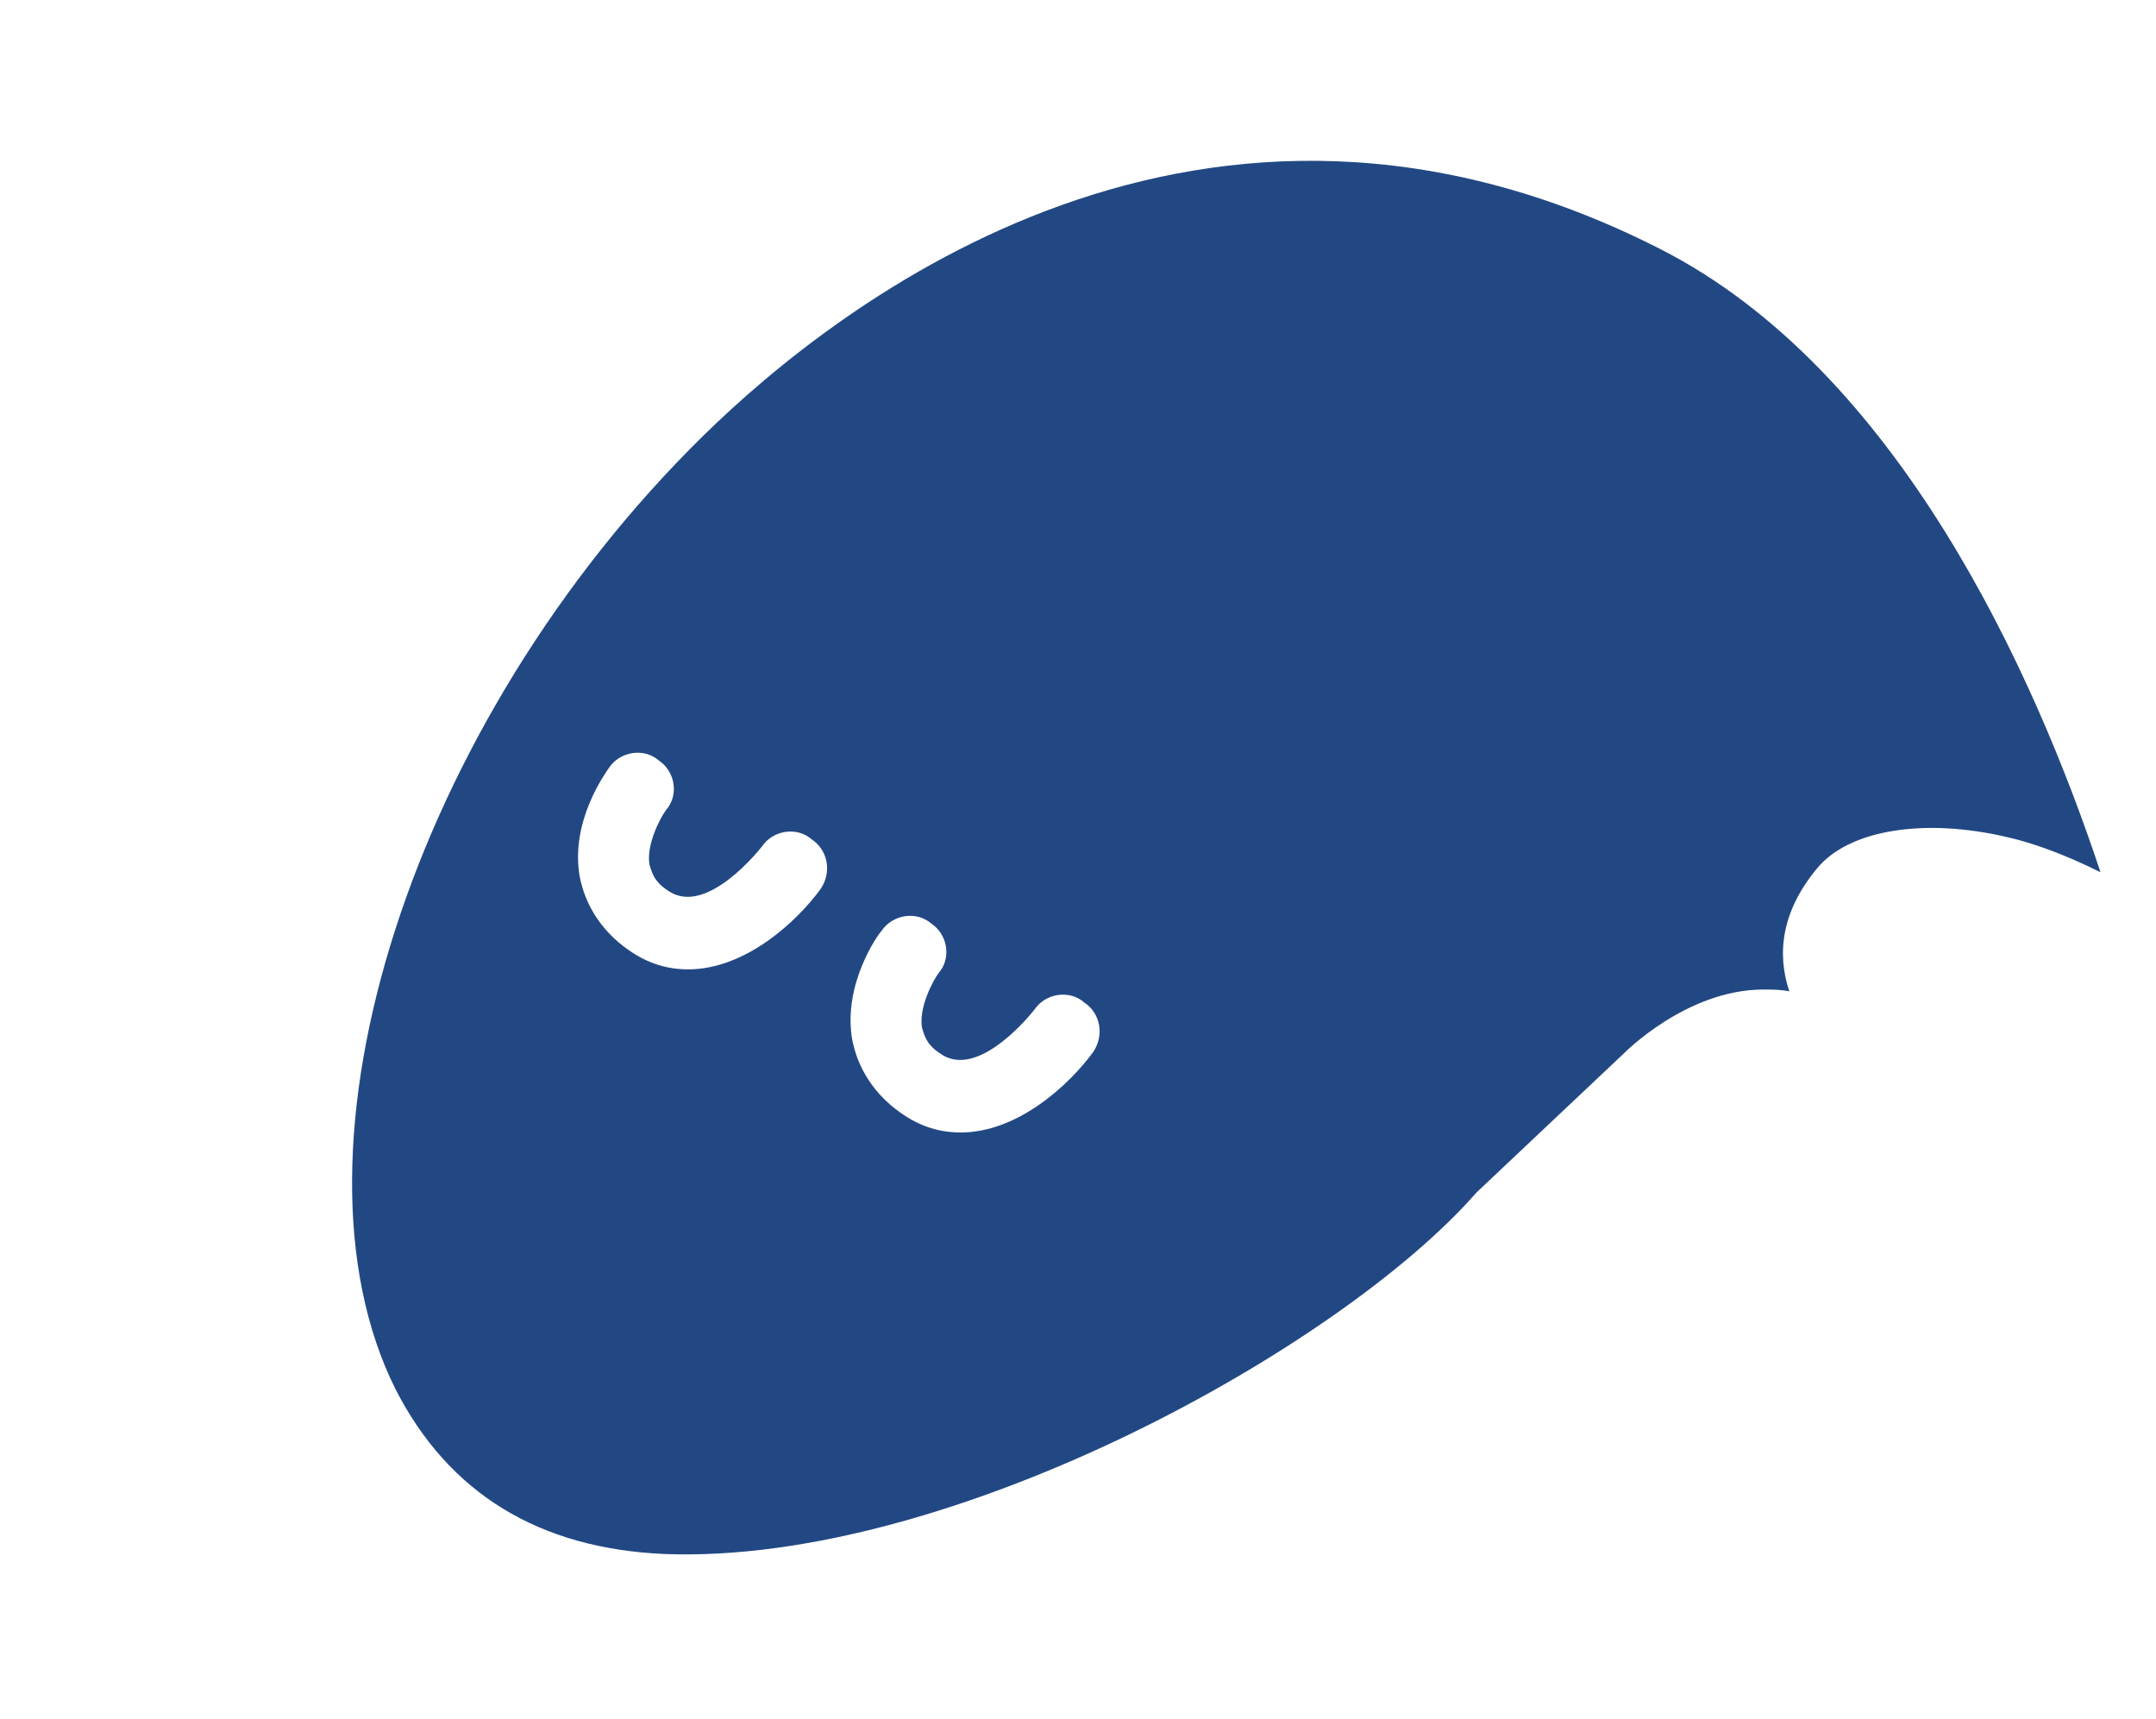 <svg width="419" height="334" viewBox="0 0 419 334" fill="none" xmlns="http://www.w3.org/2000/svg">
<mask id="mask0_2400_322" style="mask-type:luminance" maskUnits="userSpaceOnUse" x="0" y="0" width="419" height="334">
<path d="M419 0.834H0V333.62H419V0.834Z" fill="white"/>
</mask>
<g mask="url(#mask0_2400_322)">
<path d="M257.562 504.955C257.204 480.026 242.175 460.796 255.773 439.428C261.497 430.524 271.876 426.251 281.538 428.744C282.969 429.1 284.399 429.457 285.473 429.813C284.041 422.69 284.041 415.924 285.473 409.87C287.62 401.323 292.631 394.557 300.146 390.283C309.806 384.585 320.542 386.366 330.562 391.351C330.204 378.887 274.534 395.313 274.534 395.313L315.533 204.742C315.533 204.742 327.699 192.279 342.729 192.279C344.518 192.279 345.95 192.279 347.738 192.635C345.234 185.156 346.307 176.967 353.106 168.775C359.189 161.297 373.86 158.803 390.321 162.721C394.973 163.79 401.057 165.925 408.214 169.487C395.331 130.67 368.85 71.909 322.69 48.406C233.945 3.178 163.092 58.733 136.611 84.73C80.072 140.285 53.591 223.262 76.851 269.913C87.228 290.213 104.764 300.896 129.097 301.965C184.92 304.101 260.747 261.707 286.934 231.73L315.533 204.742L274.534 395.313C252.705 414.188 136.611 513.858 108.342 513.858C85.083 513.858 61.106 507.803 38.92 496.051H38.562C38.205 496.051 38.205 495.695 37.847 495.695C31.047 492.133 24.606 487.86 18.166 482.875C-27.639 451.18 -58.413 412.719 -67.717 374.614C-72.369 355.739 -73.8 351.823 -73.8 338.289C-73.442 312.648 -74.158 299.472 -86.682 297.335C-97.06 295.554 -104.575 304.814 -108.869 317.633C-111.016 324.044 -112.447 330.811 -112.805 337.576C-114.594 361.793 -118.172 367.491 -121.751 367.135C-132.844 366.067 -136.422 356.807 -132.487 336.508C-131.413 331.167 -119.246 284.515 -146.085 284.515C-155.388 284.515 -171.491 305.526 -167.913 352.891C-167.913 353.247 -167.913 353.247 -167.913 353.247C-167.913 353.603 -167.913 353.959 -167.913 354.316C-167.913 354.672 -167.913 355.028 -167.913 355.383C-167.913 355.739 -167.913 356.095 -168.271 356.451C-168.271 356.807 -168.629 357.163 -168.629 357.519C-168.629 357.875 -168.987 358.232 -168.987 358.588C-168.987 358.944 -169.345 359.3 -169.345 359.3C-169.702 359.656 -169.702 360.012 -170.06 360.012C-170.418 360.368 -170.418 360.368 -170.776 360.725C-171.134 361.081 -171.134 361.081 -171.491 361.437C-171.849 361.793 -171.849 361.793 -172.207 362.15C-172.565 362.505 -172.565 362.505 -172.923 362.505C-173.281 362.861 -173.638 362.861 -173.996 362.861C-173.996 362.861 -174.354 362.861 -174.354 363.217H-174.712C-175.07 363.217 -175.428 363.574 -175.786 363.574C-176.144 363.574 -176.502 363.574 -176.859 363.93H-177.217C-177.574 363.93 -177.574 363.93 -177.932 363.93C-178.29 363.93 -178.648 363.93 -179.006 363.93C-179.364 363.93 -179.722 363.93 -180.08 363.93C-180.438 363.93 -180.795 363.93 -180.795 363.574C-181.153 363.574 -181.511 363.217 -181.869 363.217C-182.227 363.217 -182.227 362.861 -182.584 362.861C-182.942 362.505 -183.3 362.505 -183.658 362.15C-184.016 362.15 -184.016 361.793 -184.374 361.793C-184.731 361.437 -185.089 361.437 -185.089 361.081C-185.447 360.725 -185.447 360.725 -185.805 360.368C-186.163 360.012 -186.163 359.656 -186.521 359.3C-186.521 358.944 -186.879 358.944 -186.879 358.588C-187.237 358.232 -187.237 357.875 -187.595 357.519C-187.595 357.519 -187.595 357.163 -187.952 357.163V356.807C-187.952 356.45 -188.31 356.095 -188.31 355.739C-191.173 347.192 -187.595 344.343 -186.163 326.182C-185.447 317.633 -183.658 305.17 -194.394 303.033C-205.129 300.896 -213.001 311.937 -219.442 332.236C-223.737 345.412 -226.957 364.286 -226.957 385.297C-226.957 386.009 -226.957 386.722 -226.957 387.434C-226.241 425.539 -214.075 471.835 -175.786 510.296C-114.594 571.549 -42.311 595.766 -2.232 607.874C50.728 623.543 260.068 643.486 257.562 504.955ZM159.513 172.692C154.86 179.103 144.842 188.361 133.748 188.361C129.813 188.361 125.876 187.293 121.94 184.444C116.929 180.883 113.709 175.898 112.635 170.2C110.846 159.516 117.645 150.257 118.361 149.188C120.508 145.984 125.161 145.271 128.023 147.764C131.243 149.9 131.958 154.53 129.455 157.379C128.381 158.803 125.518 164.145 126.234 168.063C126.592 169.131 126.95 171.267 129.813 173.049C137.327 178.391 148.063 164.501 148.063 164.501C150.209 161.297 154.86 160.584 157.723 163.077C160.944 165.213 161.66 169.487 159.513 172.692ZM212.474 204.388C207.822 210.797 197.802 220.057 186.709 220.057C182.773 220.057 178.837 218.989 174.9 216.14C169.891 212.578 166.67 207.592 165.596 201.895C163.808 191.21 170.607 181.596 171.323 180.883C173.47 177.678 178.121 176.967 180.983 179.459C184.204 181.596 184.92 186.225 182.415 189.074C181.341 190.499 178.479 195.841 179.195 199.758C179.552 200.826 179.909 202.963 182.773 204.742C190.288 210.085 201.023 196.197 201.023 196.197C203.17 192.992 207.822 192.279 210.685 194.772C213.906 196.909 214.621 201.183 212.474 204.388Z" fill="#224884"/>
</g>
</svg>
